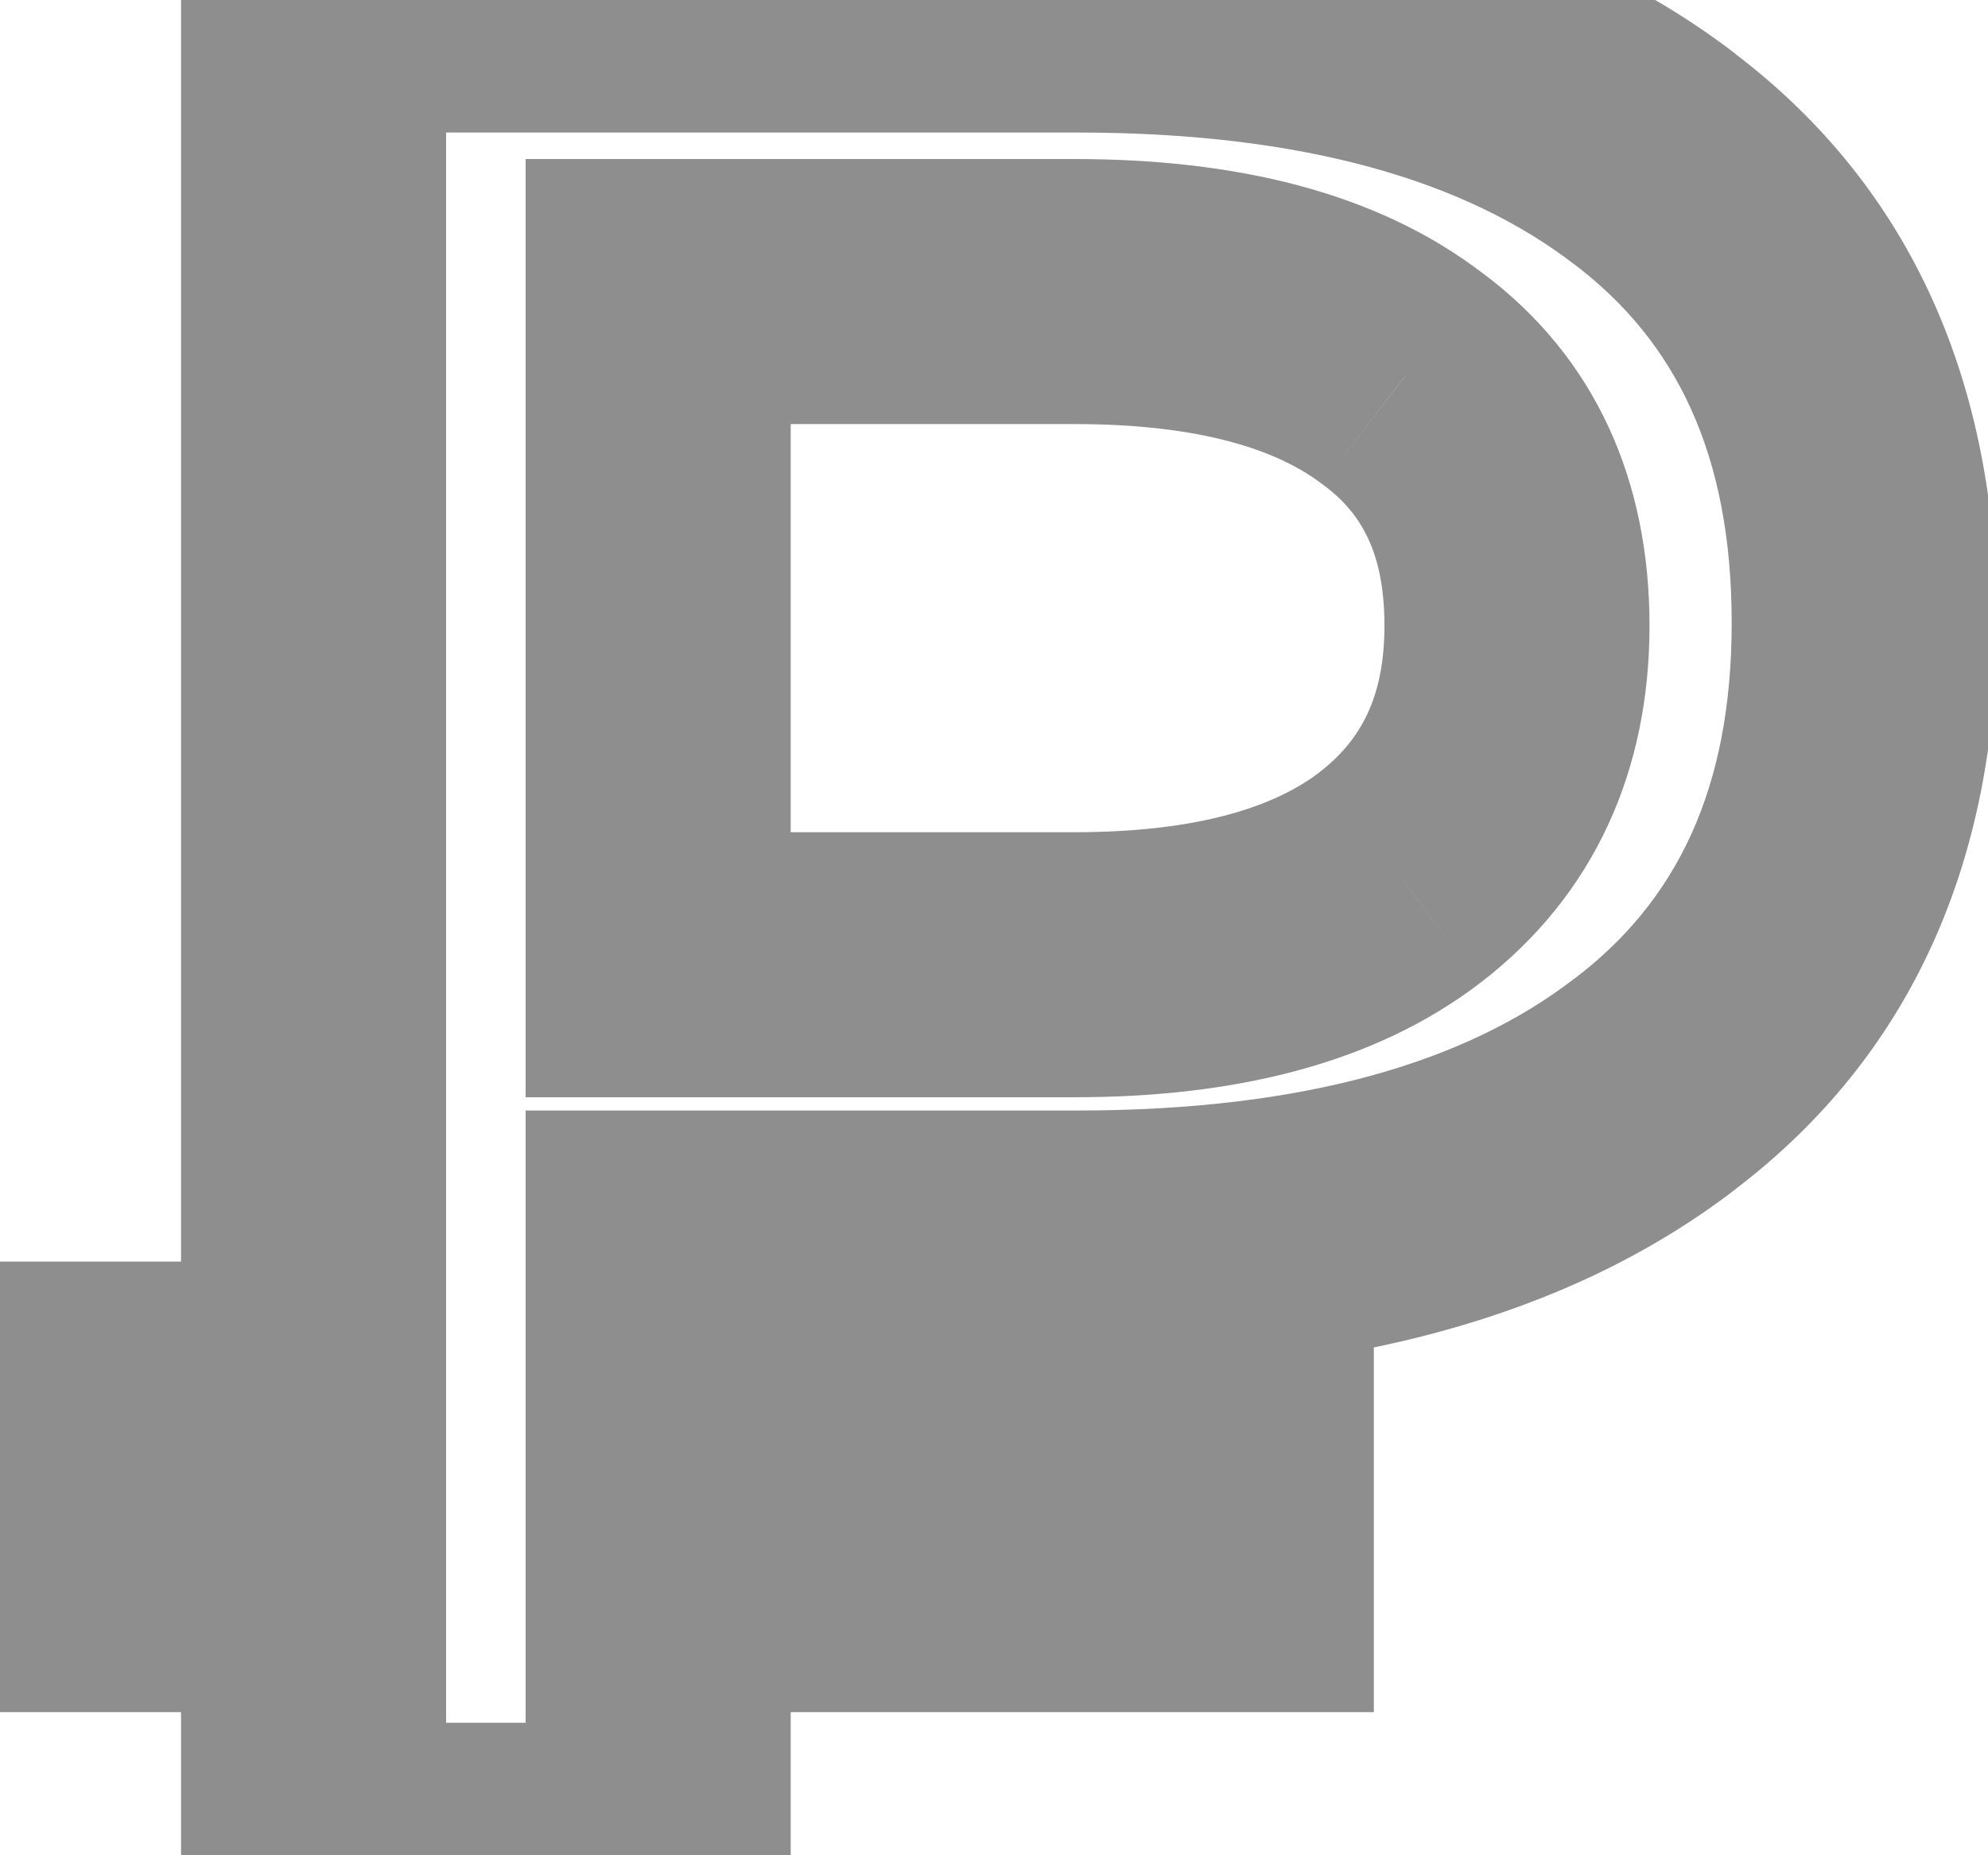 <svg width="15" height="14" fill="none" xmlns="http://www.w3.org/2000/svg"><path d="M4.966 9.38v-1h-1v1h1zm0 1.14h-1v1h1v-1zm4.4 0h1v-1h-1v1zm0 1.4v1h1v-1h-1zm-4.4 0v-1h-1v1h1zm0 2.08v1h1v-1h-1zm-2.6 0h-1v1h1v-1zm0-2.08h1v-1h-1v1zm-2 0h-1v1h1v-1zm0-1.4v-1h-1v1h1zm2 0v1h1v-1h-1zm0-10.52v-1h-1v1h1zm10.12 1.2l-.61.793.005.003.605-.796zm0 6.98l-.605-.796-.005.003.61.793zm-1.9-5.32l-.61.793.007.005.006.004.597-.802zm-5.62-.66v-1h-1v1h1zm0 5.08h-1v1h1v-1zm5.6-.66l.608.793.003-.002-.611-.791zm-6.6 2.76v1.14h2V9.38h-2zm1 2.14h4.4v-2h-4.4v2zm3.4-1v1.4h2v-1.4h-2zm1 .4h-4.4v2h4.4v-2zm-5.4 1V14h2v-2.08h-2zm1 1.08h-2.6v2h2.6v-2zm-1.6 1v-2.08h-2V14h2zm-1-3.08h-2v2h2v-2zm-1 1v-1.4h-2v1.4h2zm-1-.4h2v-2h-2v2zm3-1V0h-2v10.52h2zm-1-9.52h5.76v-2h-5.76v2zm5.76 0c1.736 0 2.945.374 3.75.993l1.22-1.586C11.82-.573 10.121-1 8.125-1v2zm3.755.996c.762.58 1.185 1.427 1.185 2.704h2c0-1.79-.632-3.276-1.976-4.296l-1.21 1.592zM13.066 4.7c0 1.26-.42 2.103-1.185 2.684l1.21 1.592c1.341-1.019 1.975-2.496 1.975-4.276h-2zm-1.19 2.687c-.805.62-2.014.993-3.75.993v2c1.996 0 3.694-.426 4.97-1.407l-1.22-1.586zm-3.75.993h-3.16v2h3.16v-2zm4.32-3.66c0-1.08-.399-2.019-1.263-2.662L9.989 3.662c.282.21.457.51.457 1.058h2zm-1.252-2.653C10.38 1.44 9.302 1.2 8.106 1.2v2c.963 0 1.54.2 1.87.453l1.218-1.586zM8.106 1.2h-3.14v2h3.14v-2zm-4.14 1v5.08h2V2.2h-2zm1 6.08h3.14v-2h-3.14v2zm3.14 0c1.186 0 2.255-.242 3.068-.867L9.957 5.827c-.333.255-.904.453-1.851.453v2zm3.071-.869c.858-.663 1.269-1.602 1.269-2.691h-2c0 .538-.176.865-.492 1.109l1.223 1.582z" fill="#8E8E8E"/></svg>